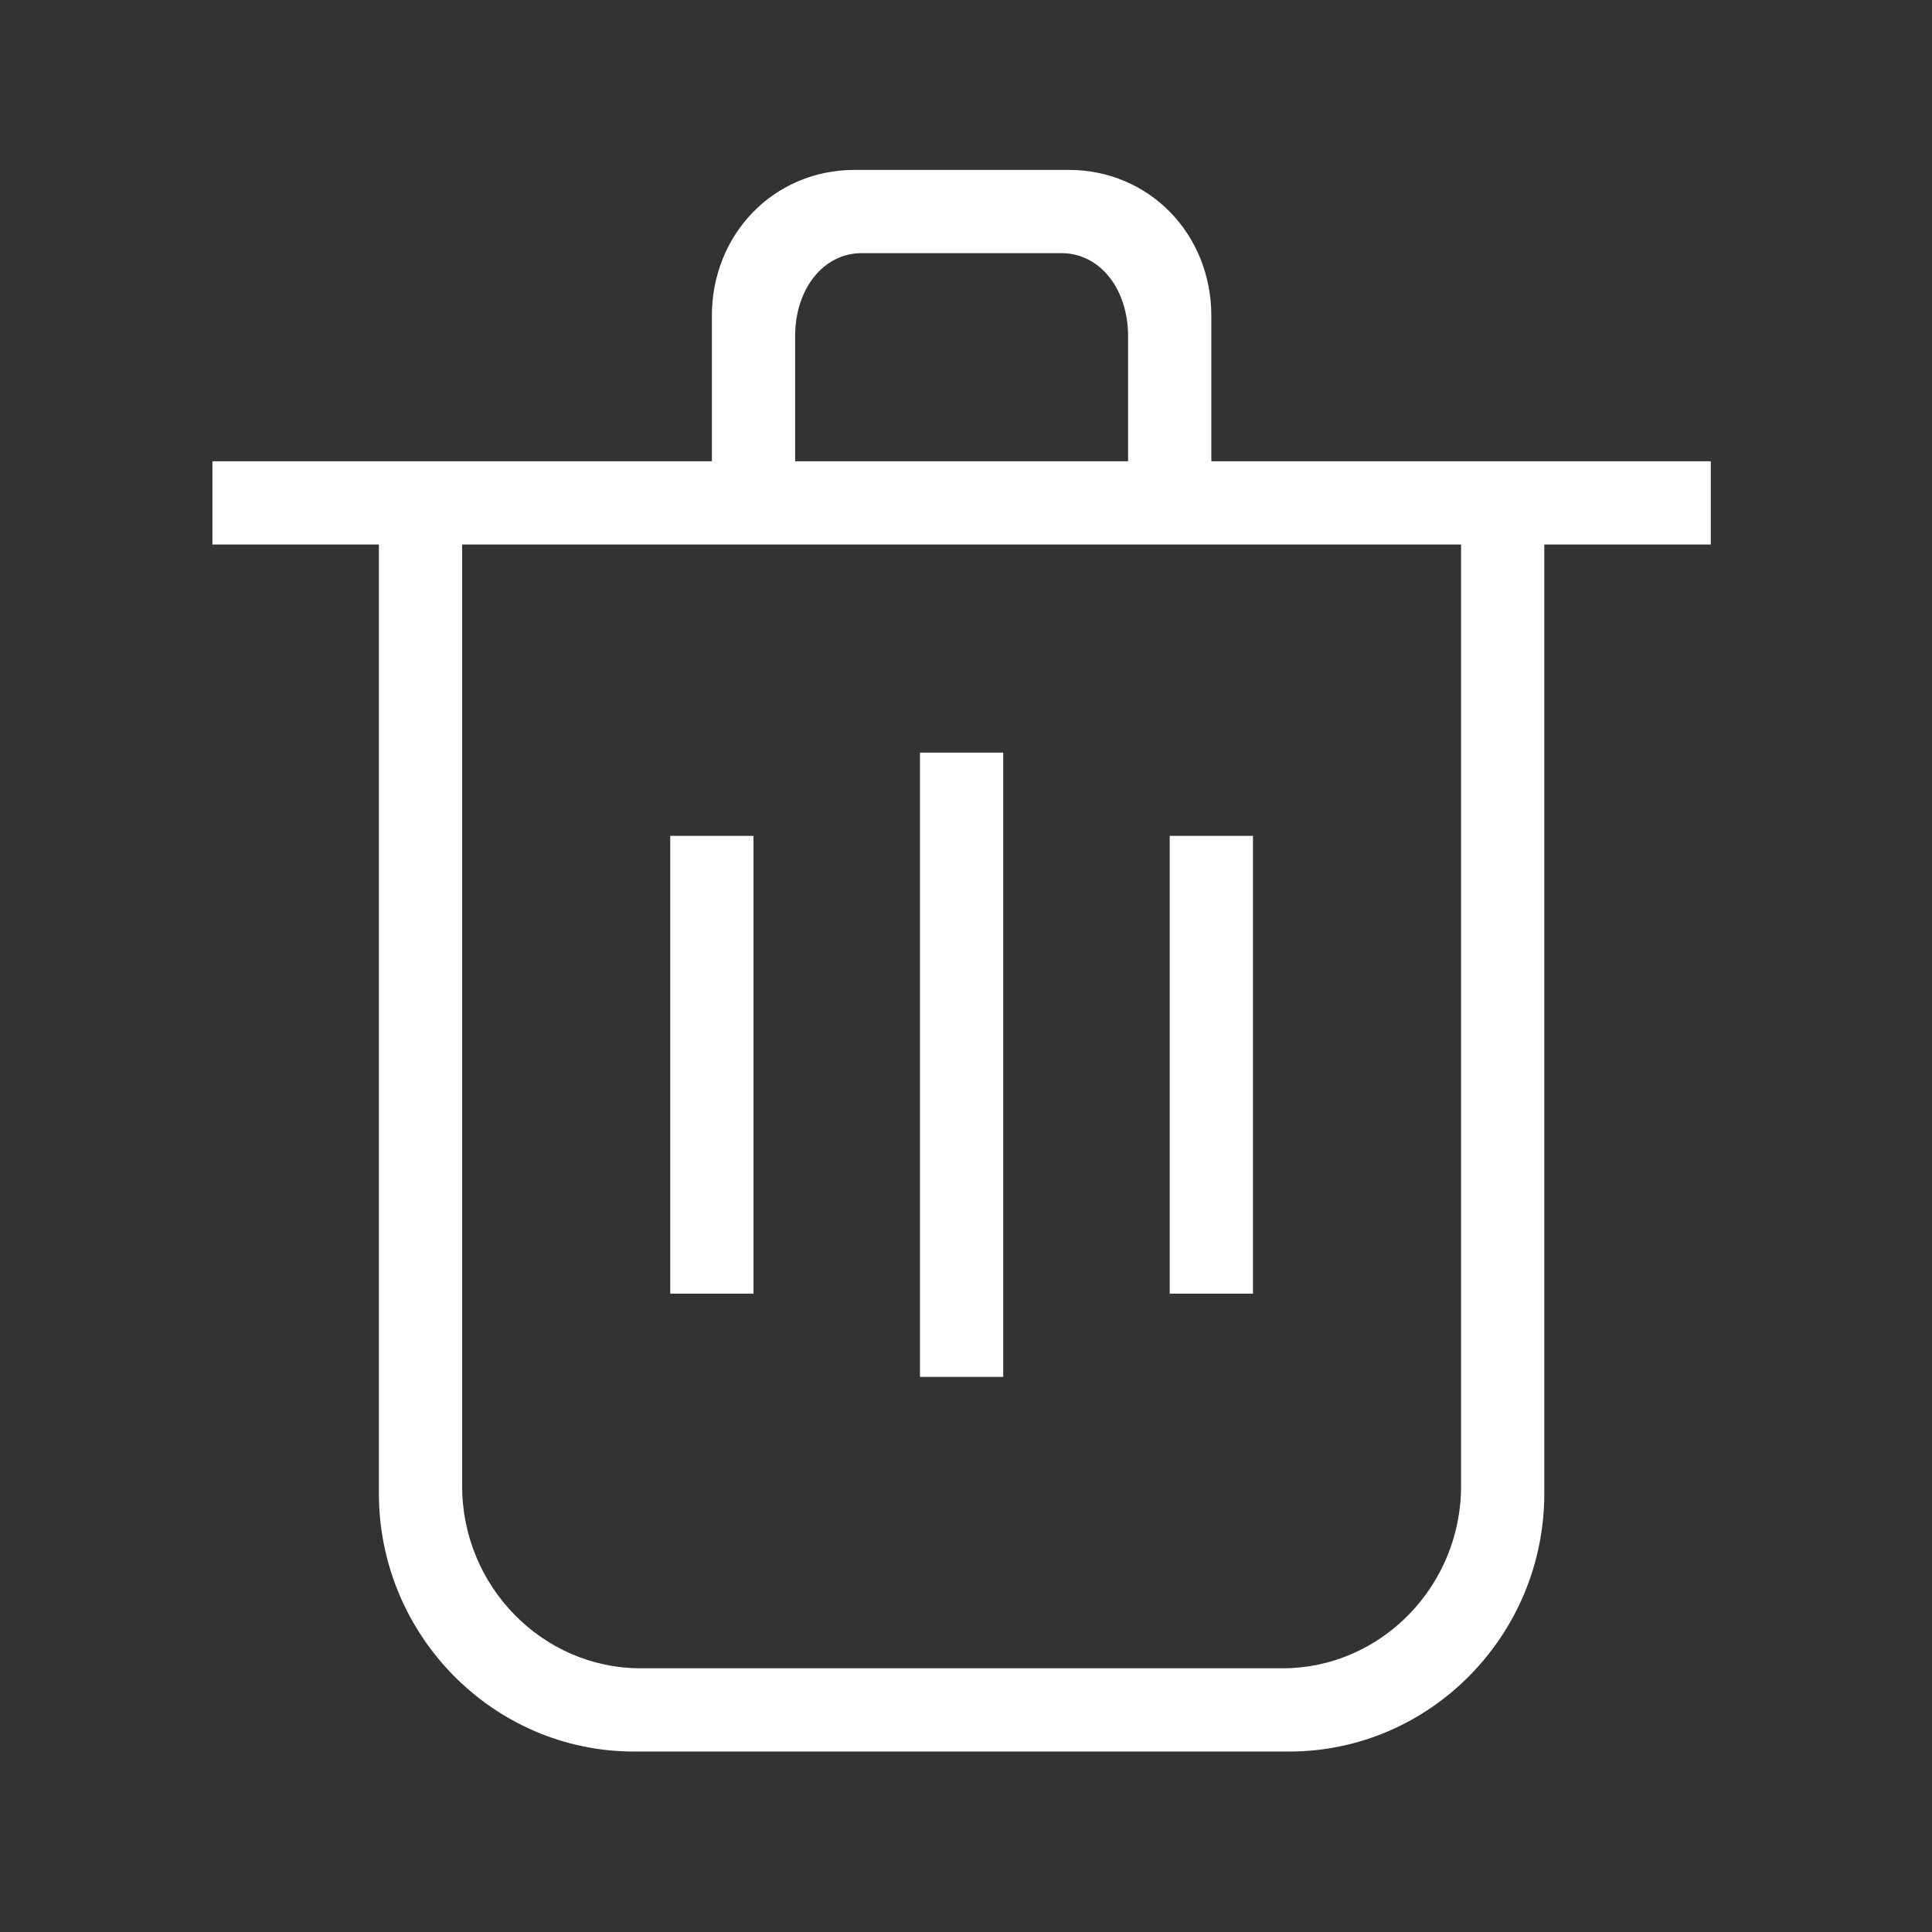 <?xml version="1.0" standalone="no"?><!DOCTYPE svg PUBLIC "-//W3C//DTD SVG 1.1//EN" "http://www.w3.org/Graphics/SVG/1.1/DTD/svg11.dtd"><svg t="1600154141009" class="icon" viewBox="0 0 1024 1024" version="1.1" xmlns="http://www.w3.org/2000/svg" p-id="1168" xmlns:xlink="http://www.w3.org/1999/xlink" width="200" height="200"><rect x="0" y="0" width="1024" height="1024" fill="#333333" stroke="none"/><defs><style type="text/css"></style></defs><path d="M906.757 288.593l0-44.119L112.585 244.474l0 44.119L906.757 288.593 906.757 288.593zM487.609 729.802l44.123 0L531.732 398.894 487.609 398.894 487.609 729.802 487.609 729.802zM355.248 685.68l44.121 0L399.369 443.016l-44.121 0L355.248 685.68 355.248 685.68zM619.973 685.68l44.122 0L664.095 443.016l-44.122 0L619.973 685.68 619.973 685.68zM818.513 791.571 818.513 264.013l0-19.539-19.303 0L404.759 244.474 220.127 244.474l-19.304 0 0 19.539L200.823 791.571c0 75.269 60.763 136.771 135.12 136.771l347.449 0C757.755 928.342 818.513 866.841 818.513 791.571L818.513 791.571zM339.49 884.225c-51.955 0-94.542-43.478-94.542-96.514l0-499.118 529.448 0 0 499.118c0 53.036-42.591 96.514-94.544 96.514L339.49 884.225 339.49 884.225zM642.033 244.914l0-19.359 0-58.073c0-43.599-33.05-77.432-75.637-77.432L452.944 90.051c-42.591 0-75.637 33.833-75.637 77.432l0 58.073 0 19.359 18.909 0 113.455 0 113.451 0L642.033 244.914 642.033 244.914zM421.428 244.474l0-66.183c0-25.319 15.041-44.118 35.3-44.118l105.888 0c20.254 0 35.296 18.799 35.296 44.118l0 66.183L421.428 244.474 421.428 244.474zM421.428 244.474" p-id="1169" fill="#ffffff"></path></svg>